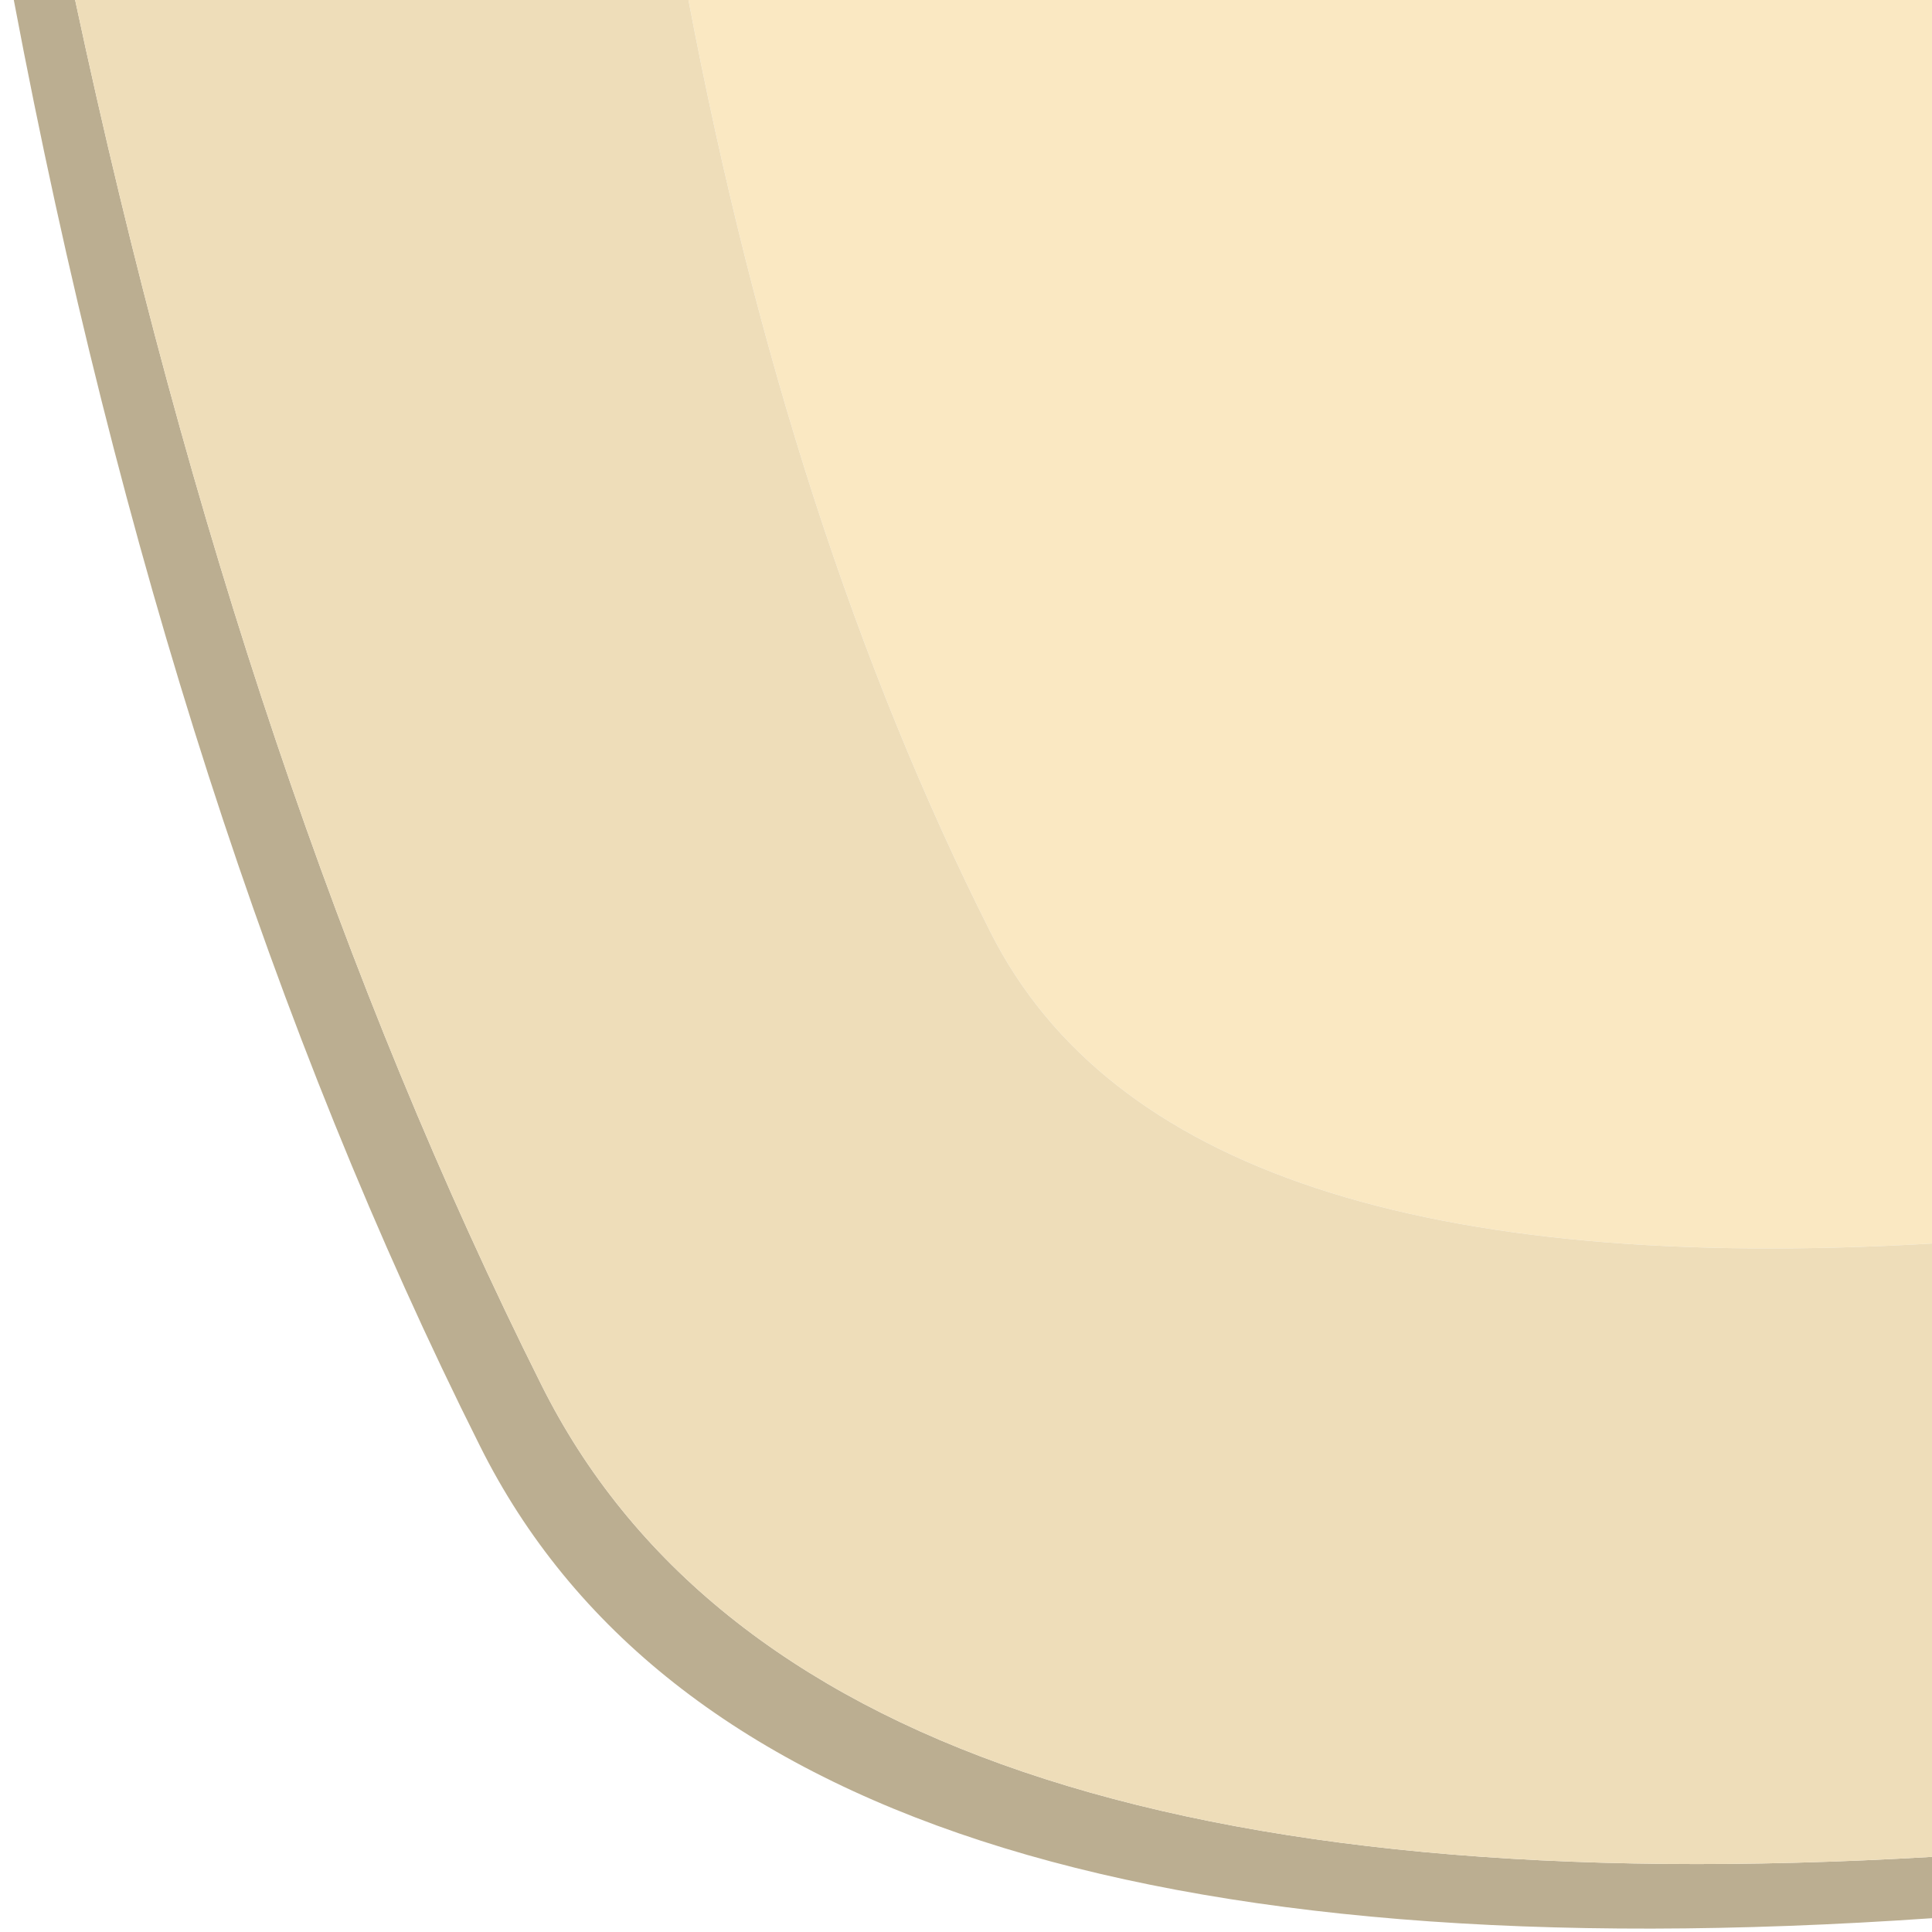 <svg width="63" height="63" viewBox="0 0 63 63" fill="none" xmlns="http://www.w3.org/2000/svg">
<path d="M63 0H22.45C24.65 11.6 27.933 21.733 32.3 30.4C36.2 38.133 46.433 41.517 63 40.55V0Z" fill="#FAE8C2"/>
<path d="M2.45 0H0.45C3.85 18 8.917 33.717 15.65 47.15C21.65 59.183 37.433 64.317 63 62.55V60.55C38.6 61.983 23.483 56.85 17.65 45.15C11.183 32.217 6.117 17.167 2.45 0Z" fill="#BBAE91"/>
<path d="M22.45 0H2.45C6.117 17.167 11.183 32.217 17.65 45.15C23.483 56.85 38.6 61.983 63 60.55V40.55C46.433 41.517 36.2 38.133 32.3 30.4C27.933 21.733 24.65 11.6 22.45 0Z" fill="#EEDDB9"/>
</svg>
